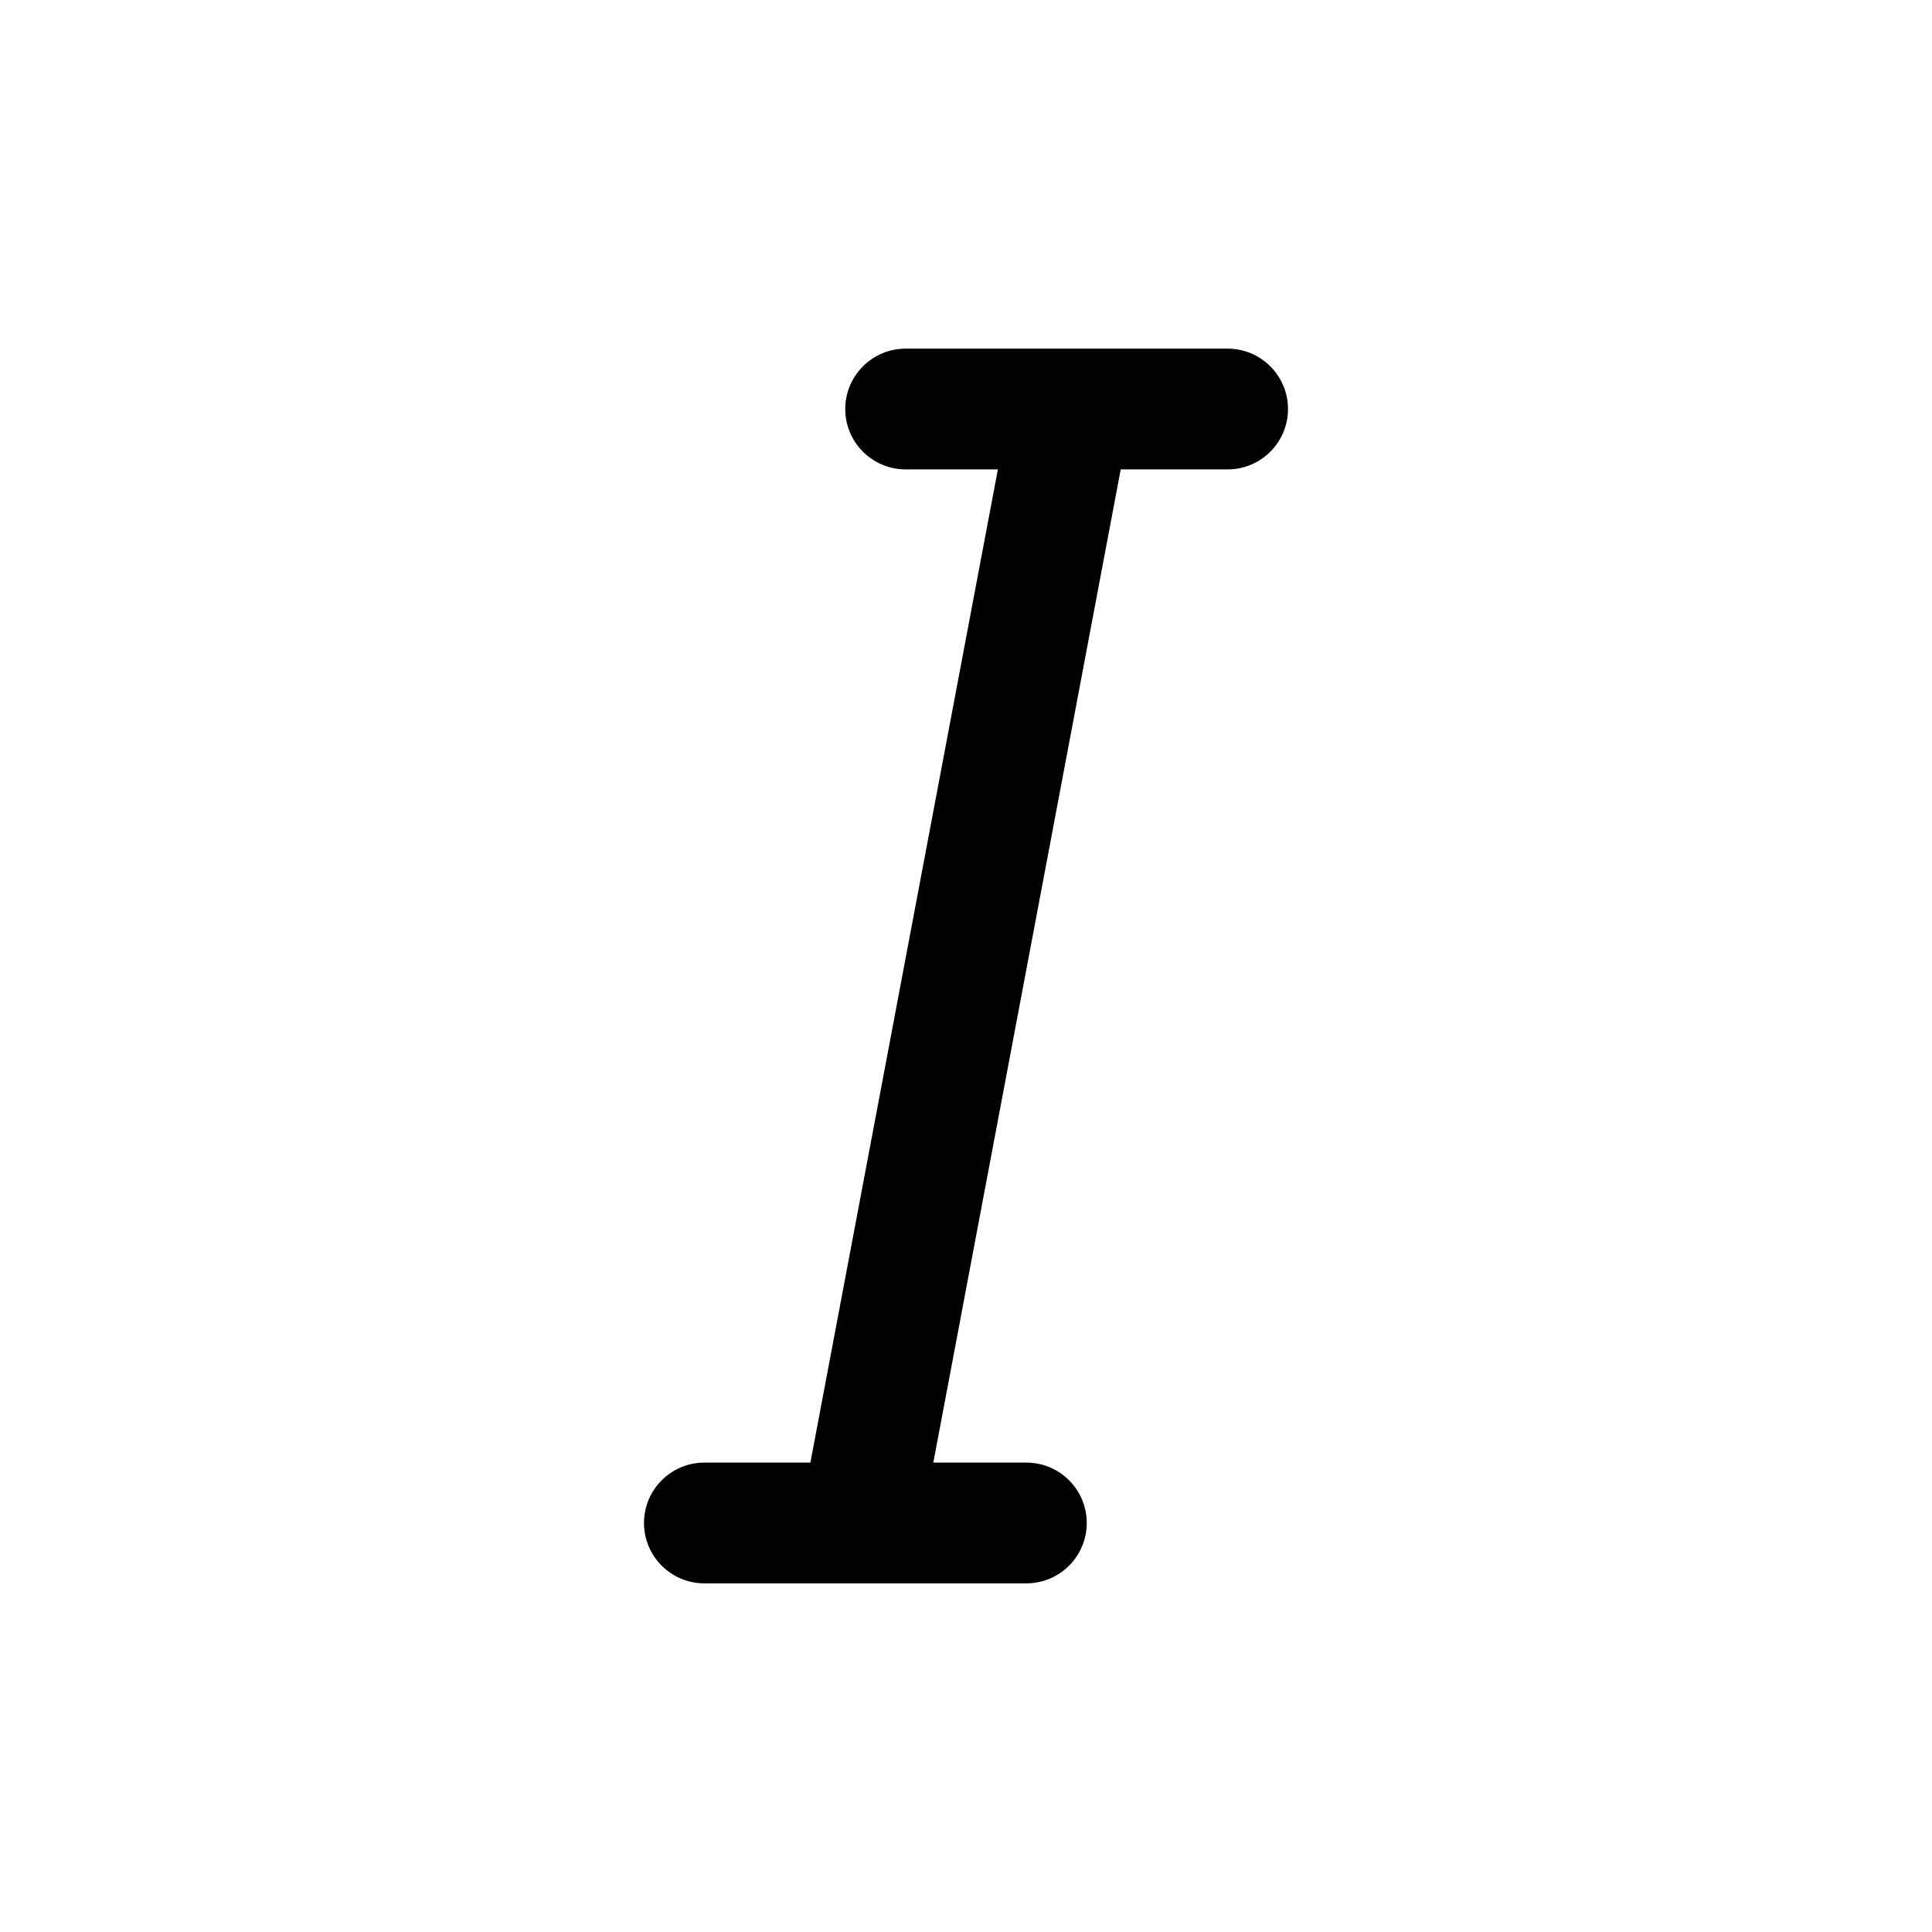 <svg width="24" height="24" viewBox="0 0 24 24" fill="none" xmlns="http://www.w3.org/2000/svg">
<path d="M15.25 5.831C15.664 5.831 16 5.495 16 5.081C16 4.667 15.664 4.331 15.25 4.331H11.25C10.836 4.331 10.5 4.667 10.5 5.081C10.5 5.495 10.836 5.831 11.25 5.831H12.396L10.067 18.169H8.75C8.336 18.169 8 18.505 8 18.919C8 19.333 8.336 19.669 8.75 19.669H12.75C13.164 19.669 13.5 19.333 13.5 18.919C13.5 18.505 13.164 18.169 12.75 18.169H11.594L13.922 5.831H15.25Z" fill="black"/>
</svg>
